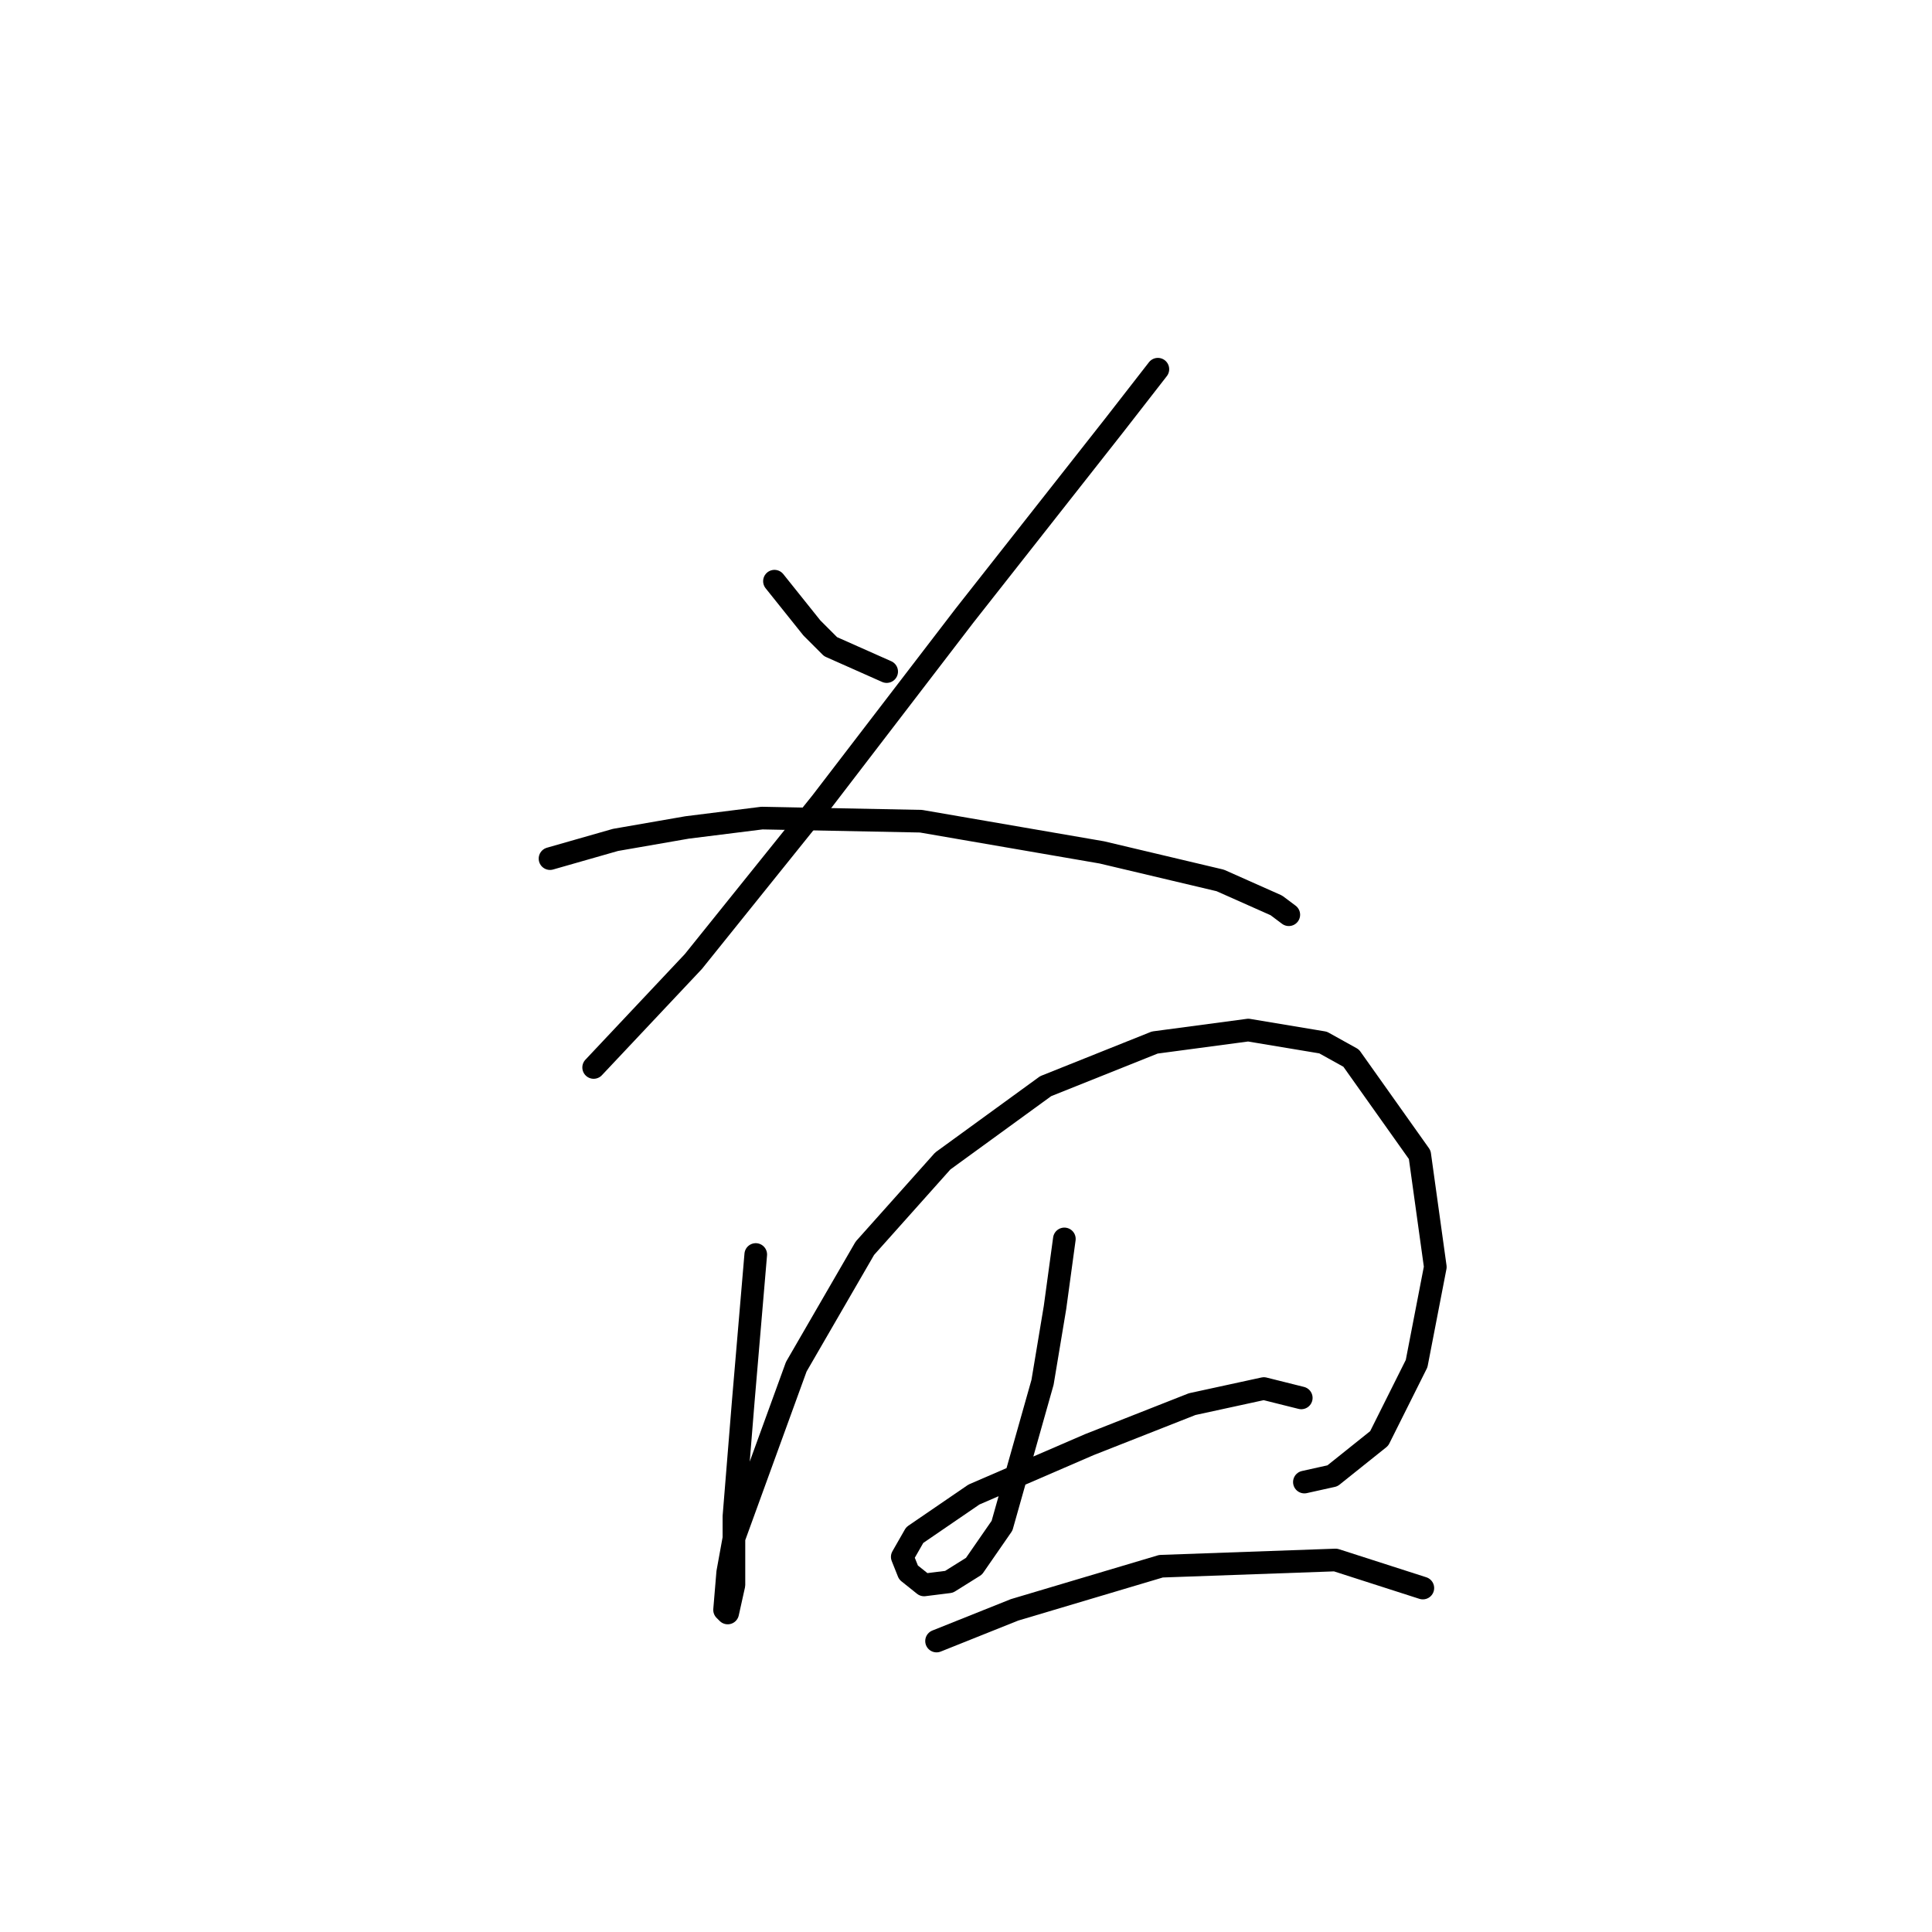 <?xml version="1.0" standalone="no"?>
    <svg width="256" height="256" xmlns="http://www.w3.org/2000/svg" version="1.1">
    <polyline stroke="black" stroke-width="3" stroke-linecap="round" fill="transparent" stroke-linejoin="round" points="102.619 77.01 107.576 83.205 110.054 85.684 117.489 88.988 117.489 88.988 " />
        <polyline stroke="black" stroke-width="3" stroke-linecap="round" fill="transparent" stroke-linejoin="round" points="153.424 48.922 147.642 56.357 127.815 81.553 108.815 106.336 91.88 127.402 78.662 141.445 78.662 141.445 " />
        <polyline stroke="black" stroke-width="3" stroke-linecap="round" fill="transparent" stroke-linejoin="round" points="72.88 113.771 81.554 111.293 91.054 109.641 100.967 108.401 122.033 108.814 145.99 112.945 161.686 116.662 169.12 119.967 170.773 121.206 170.773 121.206 " />
        <polyline stroke="black" stroke-width="3" stroke-linecap="round" fill="transparent" stroke-linejoin="round" points="100.141 166.228 98.489 185.642 97.25 200.925 97.25 210.012 96.424 213.729 96.01 213.316 96.424 208.36 97.25 203.816 105.511 181.098 114.598 165.402 124.924 153.837 138.555 143.924 153.011 138.141 165.403 136.489 175.316 138.141 179.034 140.206 188.121 153.011 190.186 167.881 187.708 180.685 182.751 190.598 176.555 195.555 172.838 196.381 172.838 196.381 " />
        <polyline stroke="black" stroke-width="3" stroke-linecap="round" fill="transparent" stroke-linejoin="round" points="141.033 164.163 139.794 173.25 138.142 183.163 132.772 202.164 129.055 207.533 125.75 209.599 122.446 210.012 120.38 208.36 119.554 206.294 121.207 203.403 129.055 198.033 144.337 191.424 157.968 186.055 167.468 183.99 172.425 185.229 172.425 185.229 " />
        <polyline stroke="black" stroke-width="3" stroke-linecap="round" fill="transparent" stroke-linejoin="round" points="124.098 217.447 134.424 213.316 153.838 207.533 176.968 206.707 188.534 210.425 188.534 210.425 " />
        </svg>